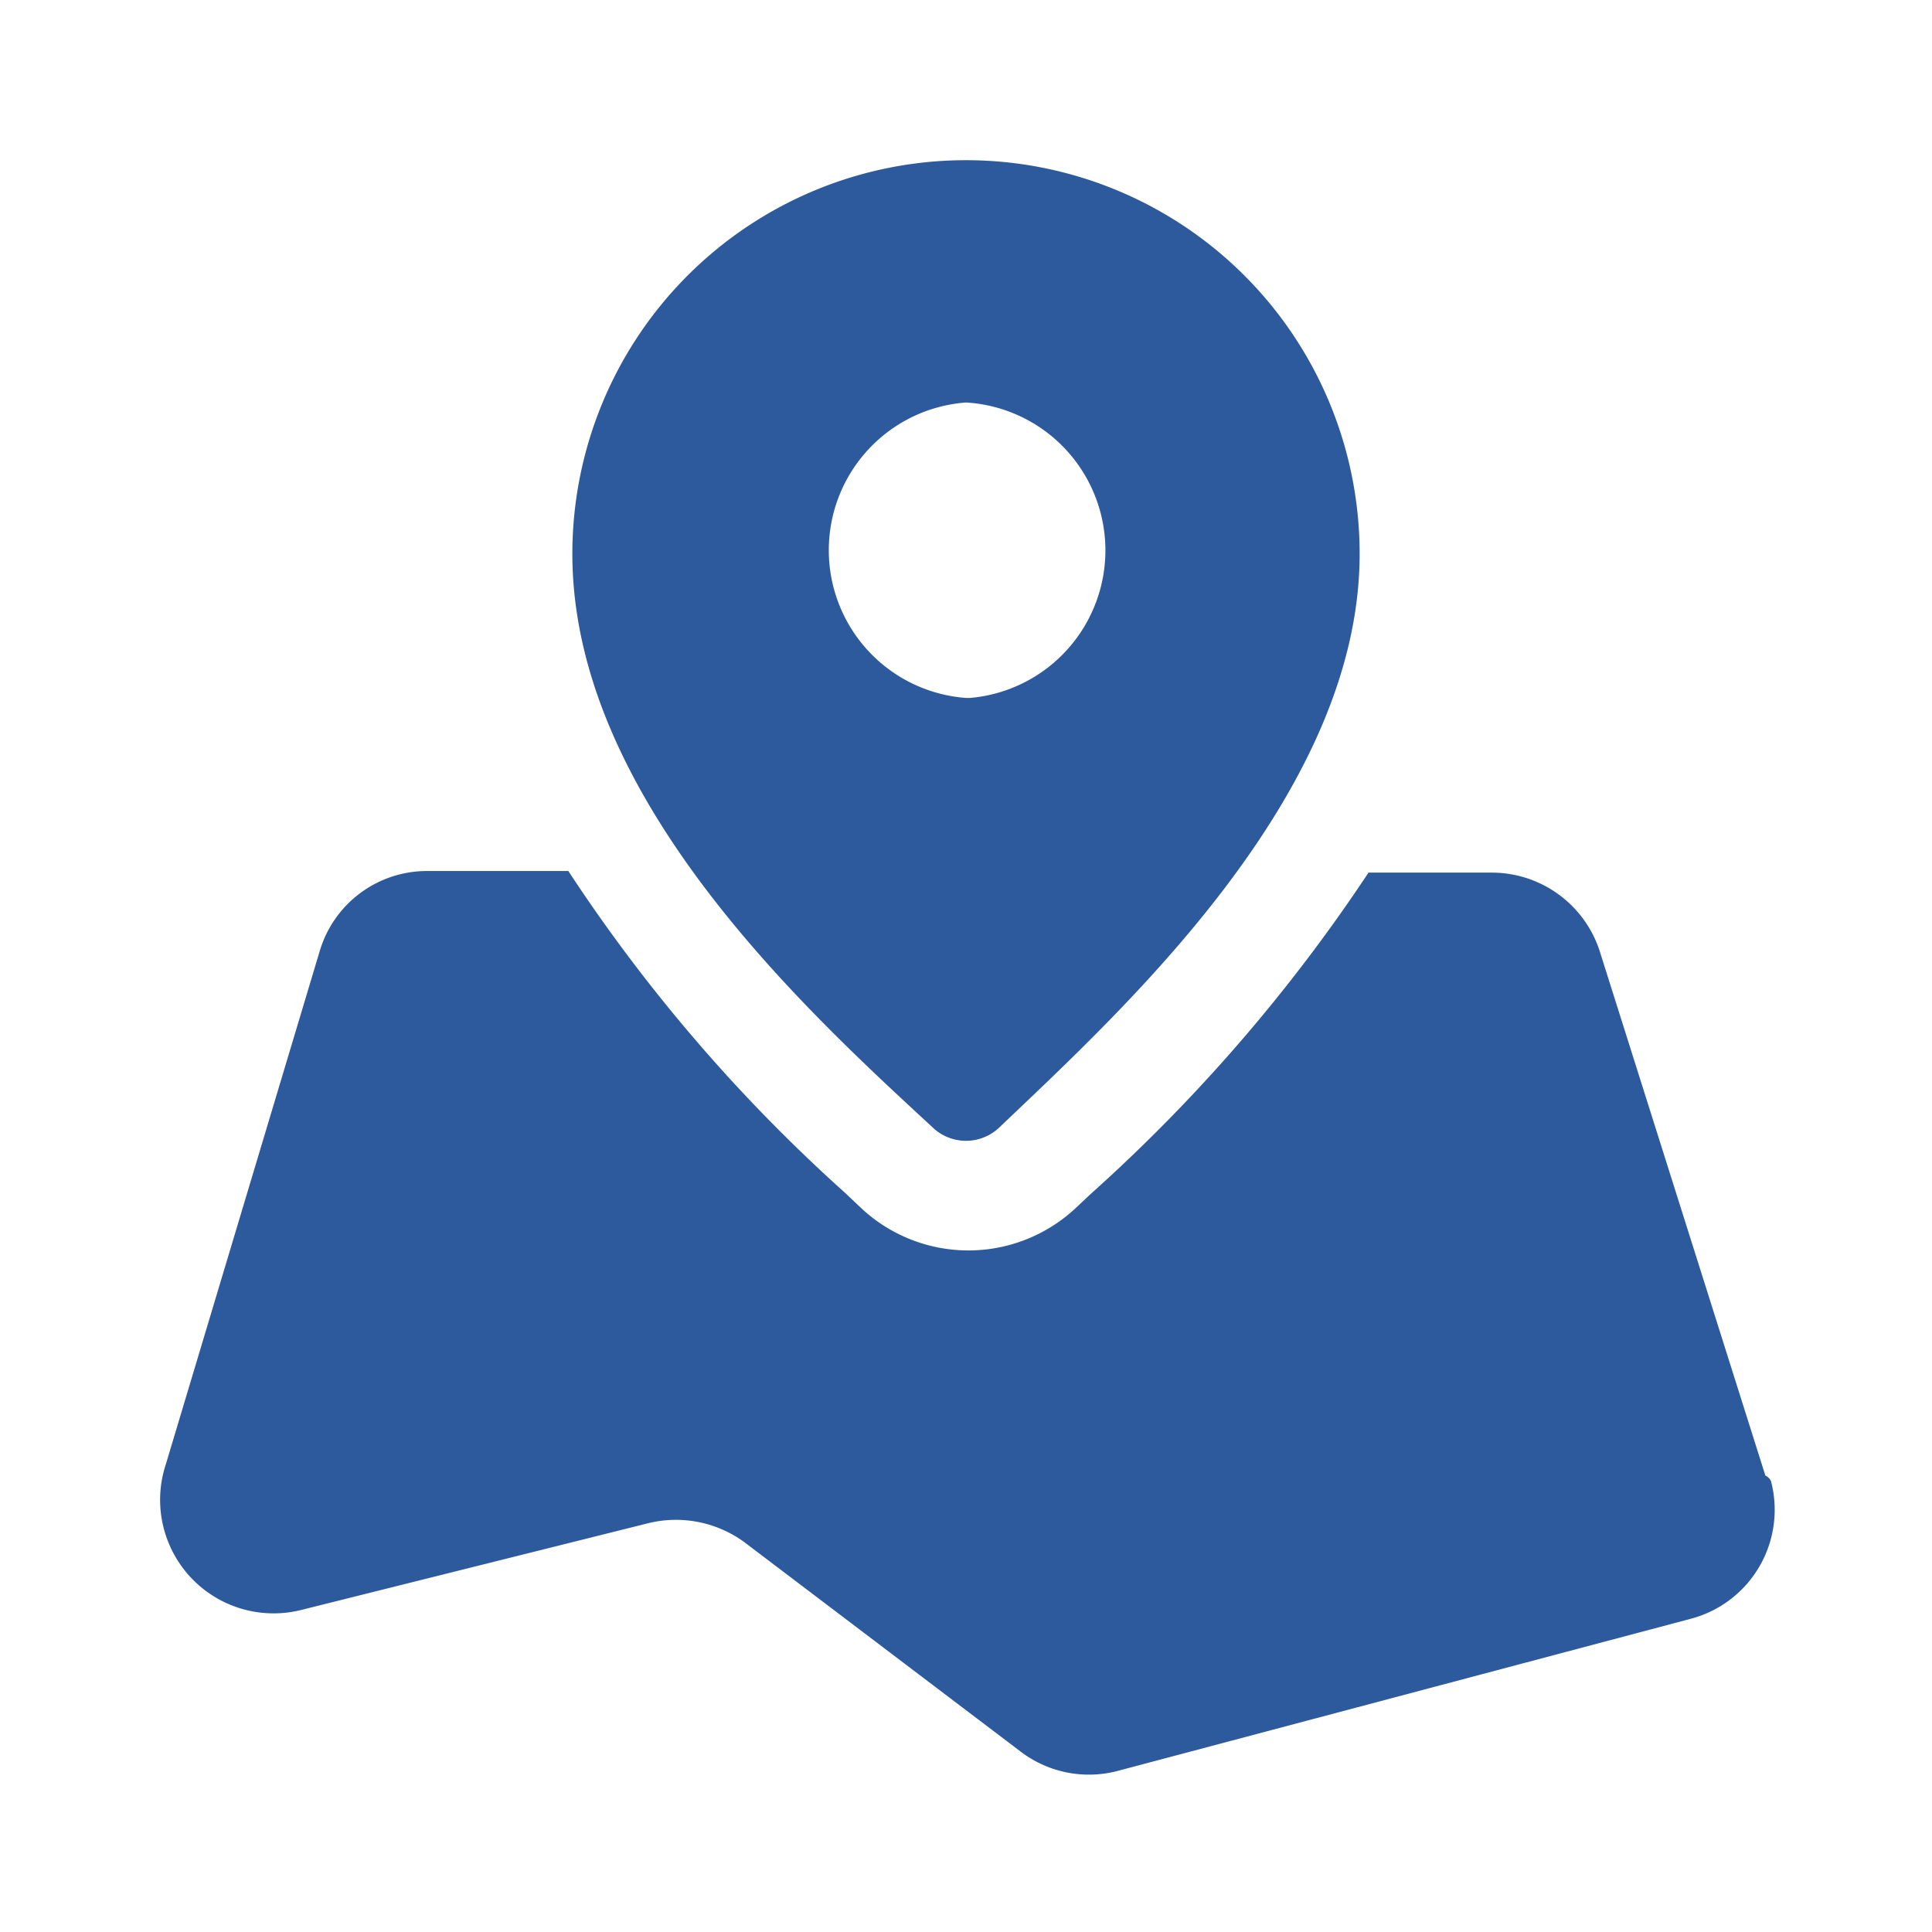 <?xml version="1.0" standalone="no"?><!DOCTYPE svg PUBLIC "-//W3C//DTD SVG 1.1//EN" "http://www.w3.org/Graphics/SVG/1.1/DTD/svg11.dtd"><svg t="1647481942707" class="icon" viewBox="0 0 1024 1024" version="1.1" xmlns="http://www.w3.org/2000/svg" p-id="14050" xmlns:xlink="http://www.w3.org/1999/xlink" width="64" height="64"><defs><style type="text/css"></style></defs><path d="M935.68 782.08l-87.467-276.907a60.16 60.16 0 0 0-57.173-42.667H725.333a884.053 884.053 0 0 1-147.627 170.667l-7.253 6.827a83.2 83.2 0 0 1-114.347 0l-8.107-7.68a870.827 870.827 0 0 1-146.773-170.667H226.56a59.307 59.307 0 0 0-57.173 42.667l-81.493 271.787A60.16 60.16 0 0 0 159.573 853.333l184.32-46.08a61.44 61.44 0 0 1 50.773 10.24l146.347 110.933a59.733 59.733 0 0 0 51.2 10.24L896 858.027a59.733 59.733 0 0 0 42.667-72.96 5.973 5.973 0 0 0-2.987-2.987z" fill="#2D5A9D" p-id="14051"></path><path d="M494.08 597.333a25.6 25.6 0 0 0 35.84 0c64.853-61.867 190.72-176.213 190.72-303.787a208.64 208.64 0 1 0-417.28 0c0 128.853 123.307 241.493 190.72 303.787zM512 213.333a78.507 78.507 0 0 1 2.133 156.587H512A78.507 78.507 0 0 1 512 213.333z" fill="#2D5A9D" p-id="14052"></path></svg>